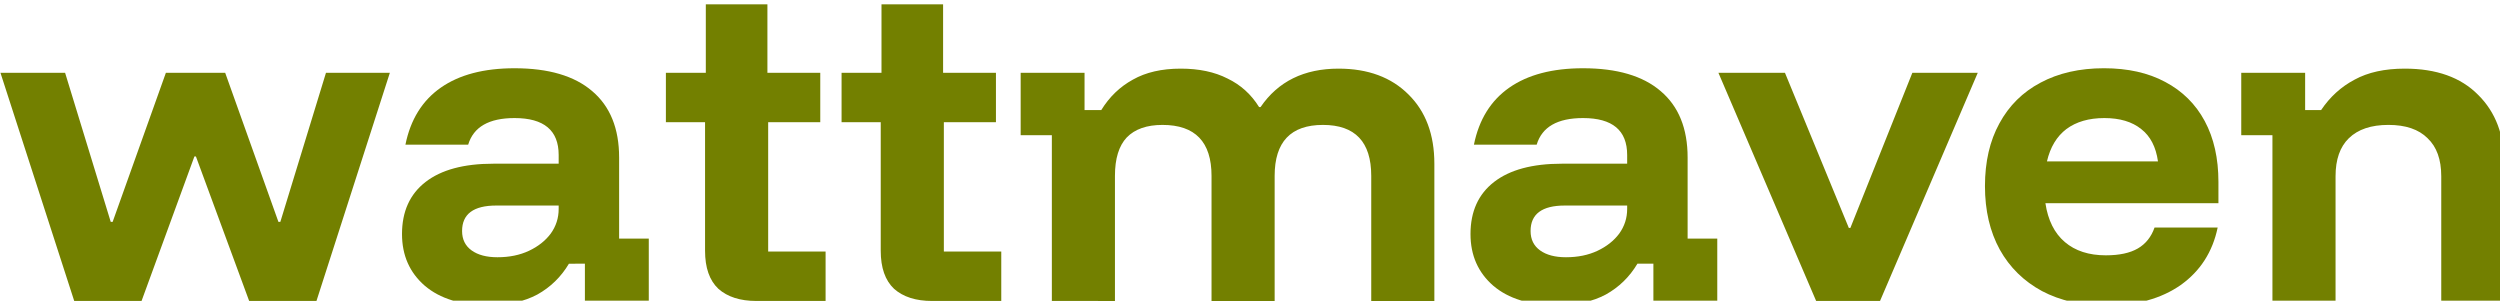 <?xml version="1.0" encoding="UTF-8" standalone="no"?>
<!-- Created with Inkscape (http://www.inkscape.org/) -->

<svg
   width="61.948mm"
   height="7.451mm"
   viewBox="0 0 61.948 7.451"
   version="1.1"
   id="svg4842"
   inkscape:version="1.2.2 (b0a8486541, 2022-12-01)"
   sodipodi:docname="type-light.svg"
   xmlns:inkscape="http://www.inkscape.org/namespaces/inkscape"
   xmlns:sodipodi="http://sodipodi.sourceforge.net/DTD/sodipodi-0.dtd"
   xmlns="http://www.w3.org/2000/svg"
   xmlns:svg="http://www.w3.org/2000/svg">
  <sodipodi:namedview
     id="namedview4844"
     pagecolor="#ffffff"
     bordercolor="#000000"
     borderopacity="0.25"
     inkscape:showpageshadow="2"
     inkscape:pageopacity="0.0"
     inkscape:pagecheckerboard="0"
     inkscape:deskcolor="#d1d1d1"
     inkscape:document-units="mm"
     showgrid="false"
     inkscape:zoom="5.1754899"
     inkscape:cx="120.66491"
     inkscape:cy="3.188104"
     inkscape:window-width="3774"
     inkscape:window-height="2091"
     inkscape:window-x="66"
     inkscape:window-y="32"
     inkscape:window-maximized="1"
     inkscape:current-layer="layer1" />
  <defs
     id="defs4839">
    <rect
       x="26.475"
       y="248.675"
       width="737.782"
       height="513.656"
       id="rect790-3-3-7" />
  </defs>
  <g
     inkscape:label="Layer 1"
     inkscape:groupmode="layer"
     id="layer1"
     transform="translate(-53.276,-91.158)">
    <g
       aria-label="wattmaven"
       transform="matrix(0.265,0,0,0.265,46.102,22.258)"
       id="text788-6-6-5-56"
       style="font-size:42.667px;font-family:'Frank Ruhl Libre';-inkscape-font-specification:'Frank Ruhl Libre';white-space:pre;shape-inside:url(#rect790-3-3-7-3);display:inline;fill:#738000">
      <path
         d="M 34.012,288.142 27.115,266.809 h 6.044 l 4.267,13.938 h 0.178 l 4.978,-13.938 h 5.547 l 4.978,13.938 h 0.178 l 4.267,-13.938 h 5.973 l -6.862,21.333 h -6.293 l -4.978,-13.511 h -0.142 l -4.942,13.511 z"
         style="font-weight:bold;font-family:'Funnel Display';-inkscape-font-specification:'Funnel Display Bold'"
         id="path8823" />
      <path
         d="m 72.697,288.534 q -3.769,0 -5.902,-1.813 -2.133,-1.849 -2.133,-4.836 0,-3.164 2.204,-4.871 2.204,-1.707 6.329,-1.707 h 6.116 v -0.818 q 0,-3.449 -4.124,-3.449 -3.591,0 -4.338,2.489 h -5.867 q 0.711,-3.52 3.307,-5.333 2.596,-1.813 6.898,-1.813 4.764,0 7.253,2.133 2.524,2.133 2.524,6.222 v 7.573 h 2.773 v 5.831 h -5.973 v -3.484 H 80.27 q -1.102,1.849 -2.951,2.88 -1.849,0.996 -4.622,0.996 z m 0.889,-4.48 q 1.671,0 2.951,-0.604 1.28,-0.604 2.027,-1.6 0.747,-1.031 0.747,-2.311 v -0.32 h -5.831 q -3.2,0 -3.2,2.382 0,1.173 0.889,1.813 0.889,0.64 2.418,0.64 z"
         style="font-weight:bold;font-family:'Funnel Display';-inkscape-font-specification:'Funnel Display Bold'"
         id="path8825" />
      <path
         d="m 97.799,288.142 q -2.276,0 -3.556,-1.138 -1.244,-1.173 -1.244,-3.556 v -12.018 h -3.662 v -4.622 h 3.733 v -6.4 h 5.76 v 6.4 h 4.942 v 4.622 h -4.871 v 12.089 h 5.369 v 4.622 z"
         style="font-weight:bold;font-family:'Funnel Display';-inkscape-font-specification:'Funnel Display Bold'"
         id="path8827" />
      <path
         d="m 114.226,288.142 q -2.276,0 -3.556,-1.138 -1.244,-1.173 -1.244,-3.556 v -12.018 h -3.662 v -4.622 h 3.733 v -6.4 h 5.76 v 6.4 h 4.942 v 4.622 h -4.871 v 12.089 h 5.369 v 4.622 z"
         style="font-weight:bold;font-family:'Funnel Display';-inkscape-font-specification:'Funnel Display Bold'"
         id="path8829" />
      <path
         d="m 125.426,288.142 v -15.502 h -2.916 v -5.831 h 5.973 v 3.484 h 1.564 q 1.138,-1.849 2.951,-2.844 1.813,-1.031 4.48,-1.031 2.56,0 4.373,0.924 1.849,0.889 2.951,2.667 h 0.142 q 2.453,-3.591 7.289,-3.591 4.124,0 6.542,2.418 2.418,2.382 2.418,6.471 v 12.836 h -5.902 v -11.698 q 0,-4.764 -4.516,-4.764 -4.516,0 -4.516,4.764 v 11.698 h -5.902 v -11.698 q 0,-4.764 -4.587,-4.764 -2.204,0 -3.342,1.173 -1.102,1.173 -1.102,3.591 v 11.698 z"
         style="font-weight:bold;font-family:'Funnel Display';-inkscape-font-specification:'Funnel Display Bold'"
         id="path8831" />
      <path
         d="m 172.608,288.534 q -3.769,0 -5.902,-1.813 -2.133,-1.849 -2.133,-4.836 0,-3.164 2.204,-4.871 2.204,-1.707 6.329,-1.707 h 6.116 v -0.818 q 0,-3.449 -4.124,-3.449 -3.591,0 -4.338,2.489 h -5.867 q 0.711,-3.52 3.307,-5.333 2.596,-1.813 6.898,-1.813 4.764,0 7.253,2.133 2.524,2.133 2.524,6.222 v 7.573 h 2.773 v 5.831 h -5.973 v -3.484 h -1.493 q -1.102,1.849 -2.951,2.88 -1.849,0.996 -4.622,0.996 z m 0.889,-4.48 q 1.671,0 2.951,-0.604 1.28,-0.604 2.027,-1.6 0.747,-1.031 0.747,-2.311 v -0.32 h -5.831 q -3.2,0 -3.2,2.382 0,1.173 0.889,1.813 0.889,0.64 2.418,0.64 z"
         style="font-weight:bold;font-family:'Funnel Display';-inkscape-font-specification:'Funnel Display Bold'"
         id="path8833" />
      <path
         d="m 196.893,288.142 -9.138,-21.333 h 6.222 l 5.973,14.507 h 0.142 l 5.796,-14.507 h 6.116 l -9.138,21.333 z"
         style="font-weight:bold;font-family:'Funnel Display';-inkscape-font-specification:'Funnel Display Bold'"
         id="path8835" />
      <path
         d="m 224.021,288.569 q -3.449,0 -6.009,-1.351 -2.56,-1.387 -3.947,-3.876 -1.387,-2.524 -1.387,-5.938 0,-3.413 1.351,-5.867 1.351,-2.489 3.84,-3.804 2.524,-1.351 5.938,-1.351 3.342,0 5.724,1.28 2.418,1.28 3.698,3.662 1.28,2.382 1.28,5.689 v 1.991 h -16.178 q 0.356,2.382 1.813,3.627 1.458,1.244 3.84,1.244 1.884,0 2.987,-0.64 1.102,-0.64 1.564,-1.956 h 5.902 q -0.711,3.413 -3.449,5.369 -2.738,1.92 -6.969,1.92 z m -5.547,-13.476 h 10.382 q -0.284,-2.027 -1.564,-3.022 -1.28,-1.031 -3.449,-1.031 -2.169,0 -3.556,1.031 -1.351,1.031 -1.813,3.022 z"
         style="font-weight:bold;font-family:'Funnel Display';-inkscape-font-specification:'Funnel Display Bold'"
         id="path8837" />
      <path
         d="m 239.559,288.142 v -15.502 h -2.916 v -5.831 h 5.973 v 3.484 h 1.493 q 1.244,-1.849 3.129,-2.844 1.884,-1.031 4.693,-1.031 4.444,0 6.862,2.453 2.453,2.418 2.453,6.507 v 12.764 h -5.902 v -11.662 q 0,-2.347 -1.28,-3.556 -1.244,-1.244 -3.662,-1.244 -2.418,0 -3.698,1.244 -1.244,1.209 -1.244,3.556 v 11.662 z"
         style="font-weight:bold;font-family:'Funnel Display';-inkscape-font-specification:'Funnel Display Bold'"
         id="path8839" />
    </g>
  </g>
</svg>
